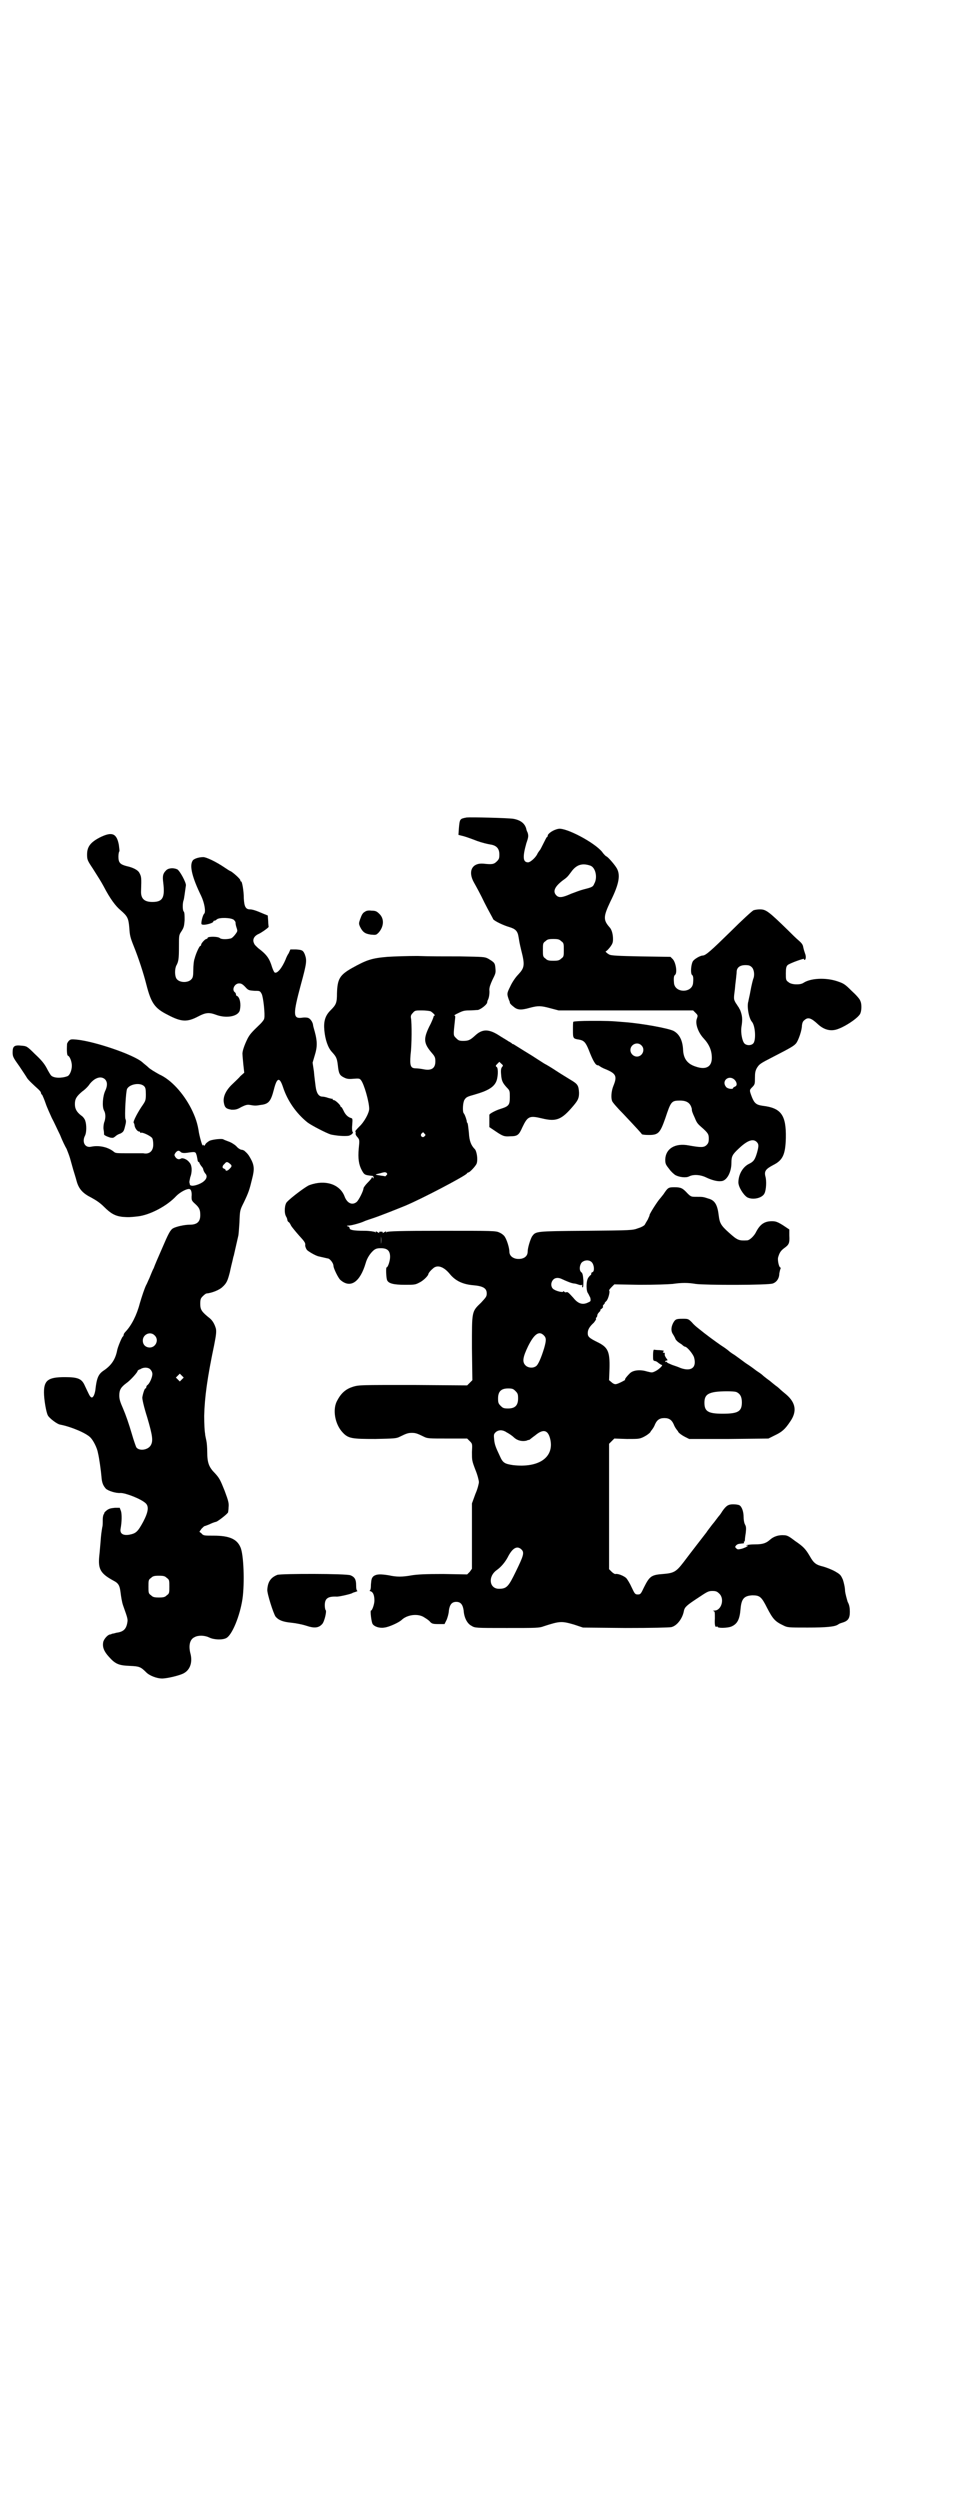 <?xml version="1.0" standalone="no"?>
<!DOCTYPE svg PUBLIC "-//W3C//DTD SVG 20010904//EN"
 "http://www.w3.org/TR/2001/REC-SVG-20010904/DTD/svg10.dtd">
<svg version="1.0" xmlns="http://www.w3.org/2000/svg"
 width="1114pt" height="2870pt" viewBox="0 0 1114 2870"
 preserveAspectRatio="xMidYMid meet">
<g transform="translate(0,2870) scale(0.5,-0.5)"
fill="#000000" stroke="none">
<path d="M1072 3863 c-16 -3 -16 -3 -18 -25 l-1 -15 12 -3 c7 -2 21 -7 31 -11
11 -4 24 -7 30 -8 14 -2 21 -9 21 -23 0 -9 -1 -11 -6 -16 -7 -7 -12 -7 -31 -5
-26 2 -36 -18 -21 -44 4 -7 15 -27 24 -46 9 -18 19 -35 20 -38 5 -5 24 -14 38
-18 13 -4 18 -9 20 -22 2 -12 2 -13 6 -30 9 -35 8 -41 -7 -57 -6 -6 -14 -18
-18 -27 -8 -16 -8 -17 -3 -31 1 -2 2 -4 2 -6 0 -2 4 -6 8 -9 9 -8 17 -9 38 -3
19 5 25 5 47 -1 l19 -5 154 0 155 0 6 -6 c5 -5 5 -6 3 -12 -5 -11 2 -32 15
-46 13 -14 19 -28 19 -45 0 -21 -14 -28 -37 -20 -19 6 -28 18 -29 38 -1 23 -9
37 -22 44 -12 6 -72 17 -111 20 -35 3 -42 3 -79 3 -21 0 -39 -1 -40 -2 -1 -1
-1 -9 -1 -19 0 -19 0 -20 14 -22 11 -2 15 -6 22 -23 10 -26 16 -36 21 -36 2 0
3 -1 3 -1 1 -1 7 -5 15 -8 24 -10 27 -16 18 -38 -5 -12 -6 -28 -3 -35 0 -2 12
-16 26 -30 32 -34 42 -45 42 -46 0 -1 7 -2 16 -2 22 0 26 4 38 38 13 39 14 41
34 41 16 0 24 -6 27 -19 0 -5 1 -8 7 -21 4 -10 6 -13 14 -20 16 -14 18 -17 18
-27 0 -8 -1 -11 -5 -15 -6 -6 -13 -6 -41 -1 -31 6 -53 -7 -54 -32 0 -10 1 -12
9 -22 4 -6 11 -12 14 -14 9 -5 25 -7 32 -3 10 5 26 4 40 -3 13 -6 25 -9 33 -8
13 0 24 20 24 42 0 15 2 19 17 33 20 19 33 23 41 15 5 -5 5 -9 1 -24 -5 -17
-8 -21 -18 -26 -15 -7 -25 -25 -25 -43 0 -10 11 -28 20 -34 13 -7 35 -2 40 9
4 8 5 29 2 39 -3 12 1 17 18 26 22 11 28 24 29 62 1 53 -11 69 -53 74 -14 2
-19 5 -25 20 -6 16 -6 16 1 23 6 6 6 8 6 21 0 12 1 16 4 22 6 10 8 11 37 26
45 23 49 26 54 32 5 7 13 29 13 41 1 6 2 9 6 12 8 7 15 5 31 -10 12 -11 25
-15 37 -13 16 2 51 24 59 36 4 6 5 23 1 31 -1 4 -10 14 -20 23 -15 15 -18 17
-33 22 -27 9 -62 7 -78 -4 -8 -5 -28 -4 -34 2 -6 4 -6 6 -6 20 0 12 1 16 4 19
4 4 40 17 38 14 -1 -1 0 -2 1 -2 3 0 4 8 1 15 -1 3 -3 9 -4 14 -1 6 -3 9 -11
16 -6 5 -16 15 -23 22 -47 46 -52 49 -66 49 -5 0 -11 -1 -14 -2 -3 -1 -27 -23
-53 -49 -44 -43 -57 -55 -64 -55 -6 0 -21 -9 -23 -14 -4 -8 -5 -26 -2 -30 3
-2 4 -6 3 -18 -1 -25 -43 -25 -44 0 -1 12 0 16 3 18 5 6 1 29 -6 36 l-5 5 -68
1 c-52 1 -68 2 -72 4 -6 3 -11 8 -8 8 1 0 5 4 9 9 6 8 7 11 7 19 0 11 -3 22
-8 27 -15 17 -14 25 2 59 21 42 24 63 13 79 -6 9 -20 25 -23 25 0 0 -5 4 -9
10 -18 22 -83 56 -100 53 -12 -2 -25 -11 -25 -16 0 -2 -1 -3 -2 -3 -1 -1 -4
-7 -8 -15 -4 -8 -7 -14 -8 -15 -1 -1 -3 -4 -5 -7 -4 -10 -17 -21 -22 -21 -12
0 -13 12 -4 44 5 14 5 17 3 24 -2 4 -3 7 -3 8 -3 13 -13 21 -30 24 -13 2 -99
4 -107 3z m285 -111 c11 -5 16 -27 8 -41 -3 -7 -4 -8 -24 -13 -8 -2 -21 -7
-29 -10 -20 -9 -28 -10 -34 -4 -9 9 -4 20 14 34 11 8 11 8 20 20 12 17 26 21
45 14z m-68 -173 c6 -4 6 -6 6 -20 0 -14 0 -16 -6 -20 -4 -4 -7 -5 -18 -5 -11
0 -14 1 -18 5 -6 4 -6 6 -6 20 0 14 0 16 6 20 4 4 7 5 18 5 11 0 14 -1 18 -5z
m438 -60 c5 -5 7 -18 3 -27 -1 -3 -4 -15 -6 -26 -2 -12 -5 -23 -5 -25 -4 -11
1 -39 8 -47 8 -9 10 -43 3 -50 -5 -5 -15 -5 -20 0 -5 5 -9 24 -7 38 3 18 2 26
-3 39 -2 3 -3 6 -4 7 -1 1 -3 5 -6 9 -5 9 -5 9 -2 32 1 13 3 26 3 28 0 2 1 7
1 11 0 10 7 16 20 16 8 0 11 -1 15 -5z m-254 -179 c10 -9 3 -26 -10 -26 -8 0
-15 7 -15 15 0 13 16 20 25 11z m214 -79 c6 -6 7 -14 1 -16 -2 -1 -4 -2 -4 -3
0 -4 -13 -2 -16 2 -12 14 6 29 19 17z"/>
<path d="M229 3817 c-21 -11 -29 -21 -29 -39 0 -12 1 -14 13 -32 14 -22 19
-30 25 -41 15 -29 28 -46 39 -55 16 -14 18 -18 20 -40 1 -17 2 -22 10 -42 11
-27 23 -64 29 -88 11 -43 19 -55 49 -70 32 -17 45 -17 70 -4 17 9 25 10 41 4
24 -9 52 -4 55 11 3 14 0 28 -6 32 -2 0 -3 2 -3 4 0 1 -1 4 -3 5 -7 6 0 20 10
20 5 0 8 -1 17 -11 5 -5 7 -5 18 -6 13 0 13 0 17 -7 4 -8 8 -48 6 -56 0 -3 -5
-9 -9 -13 -21 -20 -24 -24 -29 -33 -8 -16 -13 -31 -12 -37 0 -3 1 -14 2 -24
l2 -18 -9 -8 c-4 -5 -12 -12 -18 -18 -15 -14 -22 -29 -20 -42 2 -12 5 -15 18
-17 8 0 12 0 22 6 10 5 14 6 20 5 11 -2 14 -2 25 0 18 2 23 8 30 35 7 28 13
30 21 6 10 -31 30 -60 56 -81 9 -7 44 -25 54 -28 15 -3 29 -4 40 -3 6 1 13 7
10 9 -1 1 -2 7 -1 16 1 14 1 15 -3 16 -7 2 -13 8 -17 17 -2 4 -4 8 -5 8 -1 0
-2 1 -2 2 0 3 -12 14 -15 14 -2 0 -3 1 -3 2 0 2 -1 2 -1 1 -1 0 -5 1 -9 2 -5
2 -11 3 -13 3 -9 0 -14 8 -16 23 -1 8 -3 23 -4 35 l-3 20 5 17 c6 19 6 32 0
54 -2 7 -4 14 -4 16 -1 7 -7 15 -12 16 -3 1 -10 1 -15 0 -19 -2 -19 9 -1 76
14 51 14 56 9 70 -4 9 -6 10 -20 11 l-13 0 -4 -9 c-3 -4 -6 -11 -7 -14 -8 -19
-19 -33 -25 -30 -1 0 -4 6 -6 12 -6 20 -12 29 -32 44 -3 3 -8 7 -9 10 -5 9 -1
18 11 23 8 4 23 15 22 16 0 1 -1 7 -1 13 l-1 13 -10 4 c-16 7 -25 10 -31 10
-10 0 -13 7 -14 25 0 18 -4 39 -6 39 -1 0 -2 1 -2 3 0 3 -18 19 -23 21 -1 0
-7 4 -13 8 -19 13 -42 24 -49 24 -11 0 -23 -4 -25 -9 -7 -12 0 -39 20 -80 8
-17 11 -37 7 -41 -3 -2 -8 -21 -6 -24 3 -4 27 2 27 6 0 1 1 2 2 2 2 0 4 1 6 3
6 5 33 4 39 -1 3 -3 4 -5 4 -6 0 -1 0 -5 2 -11 3 -9 3 -9 -3 -17 -3 -4 -8 -9
-11 -9 -8 -2 -21 -2 -24 1 -4 4 -26 4 -28 1 0 -2 -2 -3 -3 -3 -3 0 -12 -10
-12 -13 0 -2 -1 -3 -2 -3 -2 0 -10 -17 -13 -29 -2 -5 -3 -17 -3 -26 0 -13 -1
-18 -4 -21 -7 -9 -27 -9 -34 0 -5 6 -5 23 -1 31 5 9 6 15 6 43 0 27 0 27 6 36
5 8 6 11 7 25 0 11 0 18 -2 20 -3 3 -3 20 0 27 1 4 2 12 5 33 1 6 -14 34 -20
37 -9 4 -21 3 -26 -3 -7 -7 -8 -13 -6 -28 4 -34 -1 -44 -25 -44 -19 0 -27 8
-26 26 1 29 1 32 -4 41 -3 6 -14 12 -28 15 -16 4 -20 8 -20 22 0 6 1 11 2 12
1 0 0 7 -1 15 -5 27 -16 31 -44 17z"/>
<path d="M839 3647 c-6 -3 -8 -7 -12 -18 -3 -9 -3 -10 0 -17 6 -12 11 -16 25
-18 12 -1 12 -1 18 5 12 14 13 32 1 43 -6 6 -9 7 -18 7 -5 1 -12 0 -14 -2z"/>
<path d="M890 3543 c-36 -3 -48 -7 -82 -26 -28 -16 -33 -25 -34 -58 0 -22 -2
-26 -15 -39 -12 -12 -16 -25 -14 -46 2 -21 8 -39 17 -49 10 -11 12 -14 14 -31
2 -19 4 -23 14 -28 6 -3 10 -4 21 -3 13 1 15 1 18 -3 7 -8 19 -50 19 -66 0 -9
-11 -30 -23 -41 -6 -6 -10 -11 -9 -11 1 0 1 -2 1 -4 -1 -2 1 -6 4 -9 5 -6 5
-7 3 -26 -2 -23 0 -37 7 -50 6 -11 7 -11 25 -13 1 0 2 -2 2 -3 0 -3 0 -4 -2
-1 -1 2 -2 2 -2 0 0 -1 -4 -6 -10 -12 -5 -5 -9 -11 -9 -12 0 -6 -11 -28 -16
-32 -10 -8 -22 -3 -28 14 -11 27 -44 38 -80 25 -7 -2 -43 -29 -52 -39 -5 -5
-7 -24 -2 -33 2 -3 3 -7 3 -8 0 -1 1 -4 3 -5 2 -1 4 -5 6 -9 2 -3 10 -13 18
-22 12 -13 15 -17 14 -22 0 -4 2 -8 4 -11 4 -4 21 -14 28 -15 9 -2 17 -4 22
-5 5 -3 11 -11 11 -17 0 -5 11 -28 16 -32 23 -20 45 -5 58 39 3 11 10 22 18
29 5 4 8 5 17 5 15 0 21 -6 21 -20 0 -9 -5 -24 -8 -24 -2 0 -1 -24 1 -29 3 -8
15 -11 41 -11 21 0 24 0 33 5 9 4 21 16 21 20 0 1 3 6 10 12 10 10 25 5 39
-12 13 -16 30 -24 54 -26 23 -2 31 -7 31 -19 0 -7 -2 -9 -13 -21 -22 -21 -21
-19 -21 -105 l1 -73 -6 -6 -6 -6 -124 1 c-123 0 -124 0 -138 -4 -16 -5 -27
-14 -36 -31 -12 -20 -6 -55 12 -74 13 -14 21 -15 75 -15 43 1 48 1 56 5 16 8
20 9 28 9 8 0 12 -1 28 -9 8 -4 12 -4 54 -4 l45 0 6 -6 c6 -6 6 -6 5 -25 0
-19 0 -20 8 -41 5 -12 8 -25 8 -28 0 -3 -3 -16 -8 -27 l-8 -22 0 -75 0 -75 -5
-7 -6 -6 -55 1 c-42 0 -59 -1 -72 -3 -22 -4 -35 -4 -53 0 -19 3 -28 3 -35 -2
-4 -4 -5 -6 -6 -19 0 -9 -1 -14 -3 -14 -1 0 0 -1 3 -2 5 -2 8 -9 8 -21 0 -8
-5 -23 -8 -23 -2 0 1 -27 4 -31 4 -6 16 -10 27 -8 10 1 32 11 39 17 13 13 39
16 53 6 5 -3 11 -7 13 -10 4 -4 6 -5 19 -5 l14 0 5 10 c2 5 5 15 5 21 2 14 7
20 17 20 10 0 15 -6 17 -20 1 -16 8 -30 18 -35 8 -5 9 -5 81 -5 68 0 75 0 85
4 37 12 41 12 69 4 l21 -7 98 -1 c61 0 100 1 105 2 13 3 26 20 29 38 2 8 6 12
32 29 21 14 24 16 33 16 8 0 11 -1 16 -6 13 -12 5 -39 -11 -39 -3 0 -5 -1 -2
-1 3 -1 3 -3 3 -17 -1 -16 1 -21 4 -19 1 1 2 1 2 0 0 -4 23 -3 31 0 15 6 20
17 22 41 2 23 8 30 27 31 17 0 21 -3 34 -29 13 -25 18 -31 37 -40 10 -5 11 -5
56 -5 44 0 63 2 70 7 1 1 5 3 9 4 14 4 18 10 18 25 0 9 -1 16 -5 23 -2 7 -5
17 -6 25 0 8 -3 20 -5 26 -5 11 -6 12 -18 19 -7 4 -20 9 -27 11 -17 4 -22 8
-31 24 -10 17 -15 22 -34 35 -13 10 -18 13 -25 13 -13 1 -24 -3 -32 -10 -9 -8
-16 -11 -35 -11 -10 0 -17 -1 -19 -2 -1 -2 -1 -2 1 -1 2 1 3 1 1 -1 -2 -2 -7
-4 -13 -6 -9 -2 -10 -2 -13 1 -3 3 -3 3 0 7 4 3 4 3 13 4 4 0 6 1 5 2 -1 1 -1
2 0 2 1 0 2 2 2 5 0 2 1 10 2 16 1 10 1 14 -2 19 -2 4 -3 11 -3 17 0 12 -4 24
-10 27 -2 1 -8 2 -14 2 -11 0 -16 -3 -25 -16 -3 -5 -6 -9 -7 -10 -1 -1 -4 -5
-7 -9 -3 -4 -6 -8 -7 -9 -1 -1 -4 -5 -7 -9 -3 -4 -7 -9 -8 -11 -3 -4 -35 -45
-53 -69 -17 -22 -22 -25 -47 -27 -27 -2 -31 -5 -44 -31 -7 -15 -8 -16 -14 -16
-6 0 -7 1 -14 16 -4 9 -10 19 -13 22 -6 5 -18 10 -24 9 -1 -1 -6 2 -9 5 l-6 6
0 144 0 144 6 6 6 6 29 -1 c27 0 29 0 39 5 6 3 13 8 15 11 1 3 4 5 4 6 1 1 3
4 5 8 5 13 11 18 23 18 12 0 18 -5 23 -18 2 -4 4 -7 5 -8 0 -1 3 -3 4 -6 2 -3
9 -8 15 -11 l10 -5 91 0 91 1 14 7 c17 8 24 14 36 32 16 23 13 43 -9 62 -6 5
-12 10 -13 11 -1 1 -6 6 -12 10 -5 4 -10 8 -11 9 -1 1 -4 3 -8 6 -4 3 -9 7
-11 9 -2 2 -8 6 -14 10 -5 4 -16 12 -24 17 -8 6 -19 14 -26 19 -7 4 -13 9 -14
10 -1 1 -9 7 -17 12 -13 9 -35 25 -52 39 -4 3 -11 9 -15 14 -8 8 -9 8 -21 8
-15 0 -17 -1 -22 -10 -5 -10 -5 -19 0 -26 2 -3 4 -7 5 -9 0 -2 3 -5 5 -7 2 -2
7 -5 10 -7 3 -3 6 -5 7 -5 5 0 18 -16 21 -24 7 -24 -6 -34 -31 -25 -4 2 -13 5
-19 7 -7 3 -12 5 -12 6 0 1 -1 2 -2 1 -1 -1 -2 0 -2 1 0 1 1 2 3 2 3 0 3 1 -1
6 -2 3 -4 7 -3 9 0 2 0 3 -2 3 -3 0 -3 1 -1 3 2 2 0 2 -9 3 -7 0 -12 1 -13 1
-1 0 -2 -5 -2 -12 0 -12 0 -13 4 -14 3 0 7 -3 9 -5 3 -2 6 -4 7 -4 4 0 -6 -10
-14 -14 -8 -4 -8 -4 -20 -1 -16 5 -33 3 -40 -5 -8 -8 -12 -14 -10 -14 2 0 -17
-10 -21 -10 -2 -1 -7 1 -10 4 l-6 5 1 27 c1 40 -4 49 -29 61 -18 9 -21 12 -21
20 0 8 4 15 14 24 3 4 6 8 5 9 -1 1 0 2 1 3 1 1 2 3 2 5 0 2 2 5 4 7 2 2 4 4
3 5 -1 0 1 2 3 3 2 2 4 4 3 5 -1 1 0 3 2 5 2 2 3 3 2 3 -1 0 1 2 4 5 4 4 9 22
6 24 0 1 2 4 6 8 l6 6 58 -1 c38 0 64 1 76 2 21 3 35 3 53 0 21 -3 168 -3 177
1 9 3 15 12 15 23 1 5 2 10 3 11 0 2 0 3 -1 3 -3 1 -6 16 -5 22 3 11 6 16 14
22 11 8 13 11 12 29 l0 14 -15 10 c-13 8 -17 9 -25 9 -17 0 -27 -7 -36 -24 -4
-9 -15 -20 -21 -20 -19 -1 -22 0 -42 18 -18 16 -21 22 -23 38 -3 26 -9 36 -24
40 -12 4 -13 4 -27 4 -12 0 -13 0 -21 8 -11 12 -15 14 -30 14 -14 0 -15 -1
-25 -16 -4 -5 -7 -9 -8 -10 -5 -5 -27 -39 -24 -39 0 0 -2 -4 -4 -9 -3 -5 -6
-10 -7 -12 -1 -2 -8 -6 -15 -8 -13 -5 -15 -5 -120 -6 -118 -1 -115 -1 -124
-13 -4 -7 -10 -26 -10 -35 0 -8 -5 -14 -14 -16 -15 -3 -28 4 -28 16 0 9 -6 28
-11 35 -2 3 -7 7 -12 9 -8 4 -15 4 -132 4 -94 0 -125 -1 -127 -3 -2 -2 -2 -1
-1 1 1 1 -1 1 -4 -1 -3 -2 -5 -3 -4 -1 1 1 0 2 -4 2 -4 0 -5 -1 -4 -2 1 -2 -1
-1 -4 1 -3 2 -5 2 -4 1 1 -2 1 -3 -1 -1 -2 1 -13 3 -25 3 -26 0 -34 2 -34 6 0
2 -2 4 -4 4 -3 1 -3 2 2 2 6 0 28 6 36 10 2 1 11 4 20 7 18 6 53 20 75 29 40
17 131 65 140 73 1 2 3 3 4 3 3 0 18 16 19 21 3 9 0 27 -4 32 -9 9 -13 19 -14
38 -1 9 -2 19 -3 22 -2 2 -2 4 -2 4 1 0 -4 16 -7 19 -3 4 -2 25 2 31 4 6 6 7
24 12 28 8 42 16 48 28 5 9 6 32 2 35 -3 2 -3 3 1 7 l5 5 4 -4 c5 -4 5 -5 2
-8 -2 -3 -3 -7 -2 -17 1 -14 3 -19 13 -30 7 -7 7 -8 7 -22 0 -18 -2 -21 -21
-27 -13 -4 -27 -12 -26 -14 0 -1 0 -8 0 -15 l0 -13 12 -8 c19 -13 22 -14 36
-13 17 0 20 3 28 21 12 25 16 27 45 20 33 -8 45 -3 72 29 11 13 13 18 13 30
-1 17 -3 20 -20 30 -8 5 -23 14 -32 20 -9 6 -22 14 -28 17 -6 4 -19 12 -28 18
-28 17 -43 27 -44 27 -1 -1 -1 0 -2 1 -1 1 -4 3 -8 5 -4 3 -15 9 -24 15 -23
14 -37 13 -53 -2 -11 -10 -15 -12 -27 -12 -9 0 -11 1 -16 6 -7 7 -7 5 -3 42 1
8 1 10 -1 10 -2 0 2 3 9 6 10 5 14 6 25 6 8 0 16 1 20 1 7 2 20 12 21 17 0 2
1 4 1 5 3 4 5 16 4 24 0 6 2 12 7 23 7 14 8 16 7 26 -1 13 -2 14 -17 23 -8 4
-10 4 -64 5 -31 0 -75 0 -98 1 -23 0 -54 -1 -69 -2z m99 -125 c5 -3 12 -10 9
-10 -1 0 -2 -1 -2 -2 0 -1 -4 -12 -10 -23 -14 -29 -13 -39 7 -62 6 -7 7 -10 7
-18 0 -16 -9 -22 -28 -18 -5 1 -13 2 -17 2 -12 0 -14 6 -12 31 3 22 3 74 1 84
-1 5 0 8 4 12 5 6 6 6 21 6 8 0 17 -1 20 -2z m-14 -281 c3 -3 3 -3 0 -6 -4 -5
-11 1 -7 6 4 4 4 4 7 0z m-88 -96 c-1 -2 -3 -2 -3 -2 -1 1 -6 1 -11 2 -13 2
-13 2 0 5 10 3 12 3 15 1 2 -3 2 -3 -1 -6z m-12 -157 c0 -5 0 -1 0 8 0 9 0 13
0 9 1 -5 1 -13 0 -17z m484 -42 c6 -6 7 -21 2 -23 -2 0 -3 -2 -3 -4 0 -2 -1
-3 -2 -3 0 0 -3 -3 -5 -6 -5 -8 -5 -31 0 -36 1 -2 3 -6 5 -10 1 -7 1 -8 -4
-10 -13 -7 -24 -4 -35 10 -11 12 -13 14 -16 13 -2 -1 -4 0 -5 1 -1 2 -2 2 -2
1 0 -4 -19 1 -24 6 -5 5 -5 14 0 20 5 6 13 6 21 2 11 -5 20 -9 27 -10 4 0 9
-2 12 -3 3 -1 6 -1 7 0 1 0 1 -1 0 -2 0 -2 0 -4 1 -4 2 0 2 6 2 16 -1 13 -2
17 -5 19 -5 4 -4 16 1 22 6 6 17 7 23 1z m-110 -168 c6 -6 6 -11 1 -29 -7 -23
-14 -39 -19 -42 -7 -5 -18 -4 -24 2 -8 8 -6 19 6 44 14 28 25 36 36 25z m-65
-128 c5 -5 6 -7 6 -17 0 -16 -7 -23 -23 -23 -10 0 -12 1 -17 6 -5 5 -6 7 -6
17 0 16 7 23 23 23 10 0 12 -1 17 -6z m507 -2 c9 -4 13 -11 13 -24 0 -21 -9
-26 -44 -26 -33 0 -42 5 -42 25 0 16 6 22 25 25 14 2 41 2 48 0z m-527 -93 c4
-2 12 -7 17 -12 8 -7 18 -9 28 -7 2 1 5 2 7 2 0 0 6 5 13 10 19 16 30 13 35
-9 9 -41 -26 -66 -86 -59 -19 3 -23 5 -30 21 -10 21 -12 27 -13 38 -1 10 -1
12 3 16 6 6 16 7 26 0z m34 -269 c7 -7 4 -15 -13 -50 -17 -35 -21 -40 -39 -40
-22 0 -26 28 -5 43 10 7 19 18 25 29 11 22 22 28 32 18z"/>
<path d="M158 3350 c-2 -2 -4 -6 -4 -7 -1 -17 0 -26 2 -27 4 -1 9 -13 9 -23 0
-11 -5 -22 -10 -24 -13 -5 -32 -5 -38 2 -1 1 -6 9 -10 17 -6 11 -13 19 -27 32
-18 18 -19 18 -30 19 -17 2 -21 -1 -21 -15 0 -10 1 -12 16 -33 8 -12 16 -24
17 -26 3 -5 16 -17 26 -26 3 -3 6 -6 6 -8 0 -1 1 -4 3 -5 1 -2 5 -11 8 -20 3
-9 10 -24 14 -33 5 -9 13 -27 19 -39 5 -13 12 -27 15 -32 2 -5 6 -15 8 -22 2
-7 5 -18 7 -25 2 -7 6 -19 8 -27 5 -18 14 -28 34 -38 11 -6 20 -12 29 -21 15
-15 25 -21 42 -23 14 -1 17 -1 35 1 28 3 68 24 89 47 8 8 22 16 29 16 5 0 7
-7 6 -18 0 -7 0 -9 8 -16 10 -9 12 -14 12 -26 0 -15 -7 -22 -24 -22 -12 0 -30
-4 -38 -8 -7 -4 -11 -12 -26 -47 -8 -18 -17 -39 -19 -45 -3 -5 -7 -16 -10 -23
-3 -6 -6 -14 -7 -15 -4 -8 -10 -26 -15 -43 -7 -27 -19 -50 -32 -64 -3 -3 -5
-6 -5 -8 0 -2 -1 -3 -2 -4 -2 -1 -12 -25 -13 -32 -4 -20 -13 -34 -31 -46 -12
-8 -16 -17 -19 -45 -2 -12 -6 -19 -10 -16 -3 2 -5 7 -14 26 -7 16 -15 20 -46
20 -38 0 -48 -7 -48 -35 0 -16 5 -46 9 -53 3 -6 21 -20 28 -21 26 -5 61 -20
70 -30 6 -6 15 -23 17 -35 3 -12 7 -42 8 -54 1 -15 4 -21 10 -28 5 -5 23 -11
34 -10 12 0 48 -14 58 -24 7 -7 6 -19 -6 -42 -13 -24 -17 -27 -33 -30 -14 -2
-21 3 -19 14 3 16 3 33 1 40 l-3 8 -11 0 c-10 -1 -14 -2 -19 -6 -4 -3 -6 -6
-6 -7 1 0 1 -1 0 -1 -1 0 -3 -6 -3 -13 0 -8 0 -15 -1 -17 -2 -12 -3 -19 -4
-34 -1 -10 -2 -25 -3 -33 -3 -30 3 -40 32 -56 12 -6 15 -11 17 -28 1 -8 3 -22
6 -30 11 -31 11 -31 9 -41 -3 -14 -10 -19 -25 -21 -3 -1 -7 -2 -9 -2 -2 -1 -4
-2 -6 -2 -5 -1 -14 -11 -15 -18 -2 -11 2 -21 13 -33 15 -17 23 -20 48 -21 22
-1 25 -2 38 -15 8 -8 25 -14 36 -14 12 0 41 7 50 12 15 8 21 26 15 47 -4 17
-1 31 10 36 9 5 24 4 34 -1 10 -5 30 -6 39 -1 13 7 31 50 37 90 5 35 3 103 -5
119 -8 18 -25 26 -61 26 -22 0 -24 0 -28 5 l-5 4 5 7 c3 3 6 6 7 6 1 0 6 2 11
4 4 2 11 5 16 6 5 2 27 19 27 22 0 1 1 6 1 11 1 9 0 14 -9 38 -10 25 -12 29
-22 40 -14 14 -18 24 -18 49 0 10 -1 22 -2 26 -1 5 -3 13 -3 17 -1 4 -2 22 -2
40 1 42 7 87 23 163 5 25 5 31 4 37 -3 11 -8 19 -14 24 -19 15 -22 20 -22 33
0 11 1 13 6 18 3 3 7 6 8 6 12 1 30 8 37 15 10 9 12 15 17 34 2 10 5 22 6 26
1 4 2 10 3 12 1 5 9 39 10 44 1 2 2 17 3 32 1 28 1 28 10 46 11 23 13 29 19
54 6 23 5 32 -4 48 -4 7 -6 10 -14 17 -2 1 -4 2 -6 2 -2 0 -8 3 -12 8 -4 4
-12 9 -18 11 -5 2 -11 4 -12 5 -3 2 -23 0 -31 -3 -4 -2 -9 -6 -10 -8 -2 -4 -3
-4 -4 -3 -1 2 -2 2 -2 1 0 -7 -6 13 -9 28 -3 21 -8 36 -18 56 -18 35 -46 66
-73 78 -9 5 -21 12 -25 16 -4 4 -11 9 -14 12 -21 18 -110 48 -151 52 -12 1
-14 1 -18 -3z m83 -88 c6 -6 6 -15 1 -26 -6 -12 -8 -37 -3 -46 4 -7 4 -18 0
-28 -1 -4 -2 -11 -1 -16 1 -5 1 -10 1 -10 -1 -2 5 -5 14 -8 6 -1 7 -1 11 2 3
3 8 6 12 7 6 3 8 5 10 12 4 15 4 17 2 22 -2 6 1 64 4 69 6 11 30 15 39 6 3 -3
4 -6 4 -19 0 -13 -1 -15 -7 -24 -10 -14 -23 -38 -21 -41 1 -1 2 -4 2 -6 1 -7
7 -14 10 -14 2 0 3 -1 3 -2 0 -1 1 -2 2 -1 3 2 24 -8 26 -13 1 -2 2 -8 2 -14
0 -15 -9 -23 -23 -20 -1 0 -13 0 -27 0 -35 0 -36 0 -40 3 -13 11 -34 16 -53
12 -14 -3 -21 11 -14 25 4 7 4 25 1 34 -1 4 -5 10 -10 13 -10 8 -14 15 -14 26
0 12 4 18 17 29 6 4 14 12 17 17 12 15 26 19 35 11z m174 -167 c2 -2 6 -3 14
-2 21 3 20 3 23 -7 1 -5 2 -10 2 -11 1 -2 1 -3 2 -3 1 0 2 -1 2 -2 0 -1 2 -4
4 -7 2 -2 5 -6 5 -9 1 -3 3 -7 5 -9 7 -8 -1 -19 -18 -25 -11 -4 -18 -3 -18 1
0 1 -1 3 -1 5 0 2 1 6 2 11 5 13 4 28 -2 34 -5 7 -15 11 -19 9 -5 -3 -9 -2
-13 3 -3 5 -3 5 0 10 5 6 8 6 12 2z m113 -27 c5 -4 5 -6 0 -11 -4 -5 -10 -7
-10 -3 0 1 -2 2 -4 3 -4 1 -4 6 2 11 4 5 6 5 12 0z m-173 -394 c11 -10 3 -28
-11 -28 -9 0 -16 6 -16 16 0 14 17 22 27 12z m-10 -78 c3 -3 5 -7 5 -11 0 -7
-6 -21 -11 -25 -2 -1 -3 -4 -3 -5 0 -2 -1 -3 -2 -3 -2 0 -6 -13 -7 -20 -1 -3
4 -24 11 -46 13 -44 14 -55 8 -65 -7 -11 -27 -13 -33 -4 -1 2 -6 16 -10 30 -7
24 -14 44 -20 58 -7 16 -9 22 -9 31 0 13 4 19 16 28 9 6 26 25 26 28 0 1 2 3
6 4 7 5 18 5 23 0z m73 -23 l-5 -5 -4 4 -5 5 4 4 5 5 4 -4 5 -5 -4 -4z m-35
-456 c6 -4 6 -6 6 -20 0 -14 0 -16 -6 -20 -4 -4 -7 -5 -18 -5 -11 0 -14 1 -18
5 -6 4 -6 6 -6 20 0 14 0 16 6 20 4 4 7 5 18 5 11 0 14 -1 18 -5z"/>
<path d="M637 2124 c-15 -6 -22 -16 -23 -34 -1 -8 14 -55 19 -62 7 -8 16 -12
37 -14 10 -1 25 -4 34 -7 18 -6 28 -5 36 4 5 5 11 30 8 32 -1 1 -2 6 -2 11 0
16 7 21 28 20 6 0 32 6 35 8 1 1 5 2 8 3 3 1 5 2 4 2 -2 1 -3 5 -3 13 0 13 -3
19 -13 23 -9 4 -158 4 -168 1z"/>
</g>
</svg>
